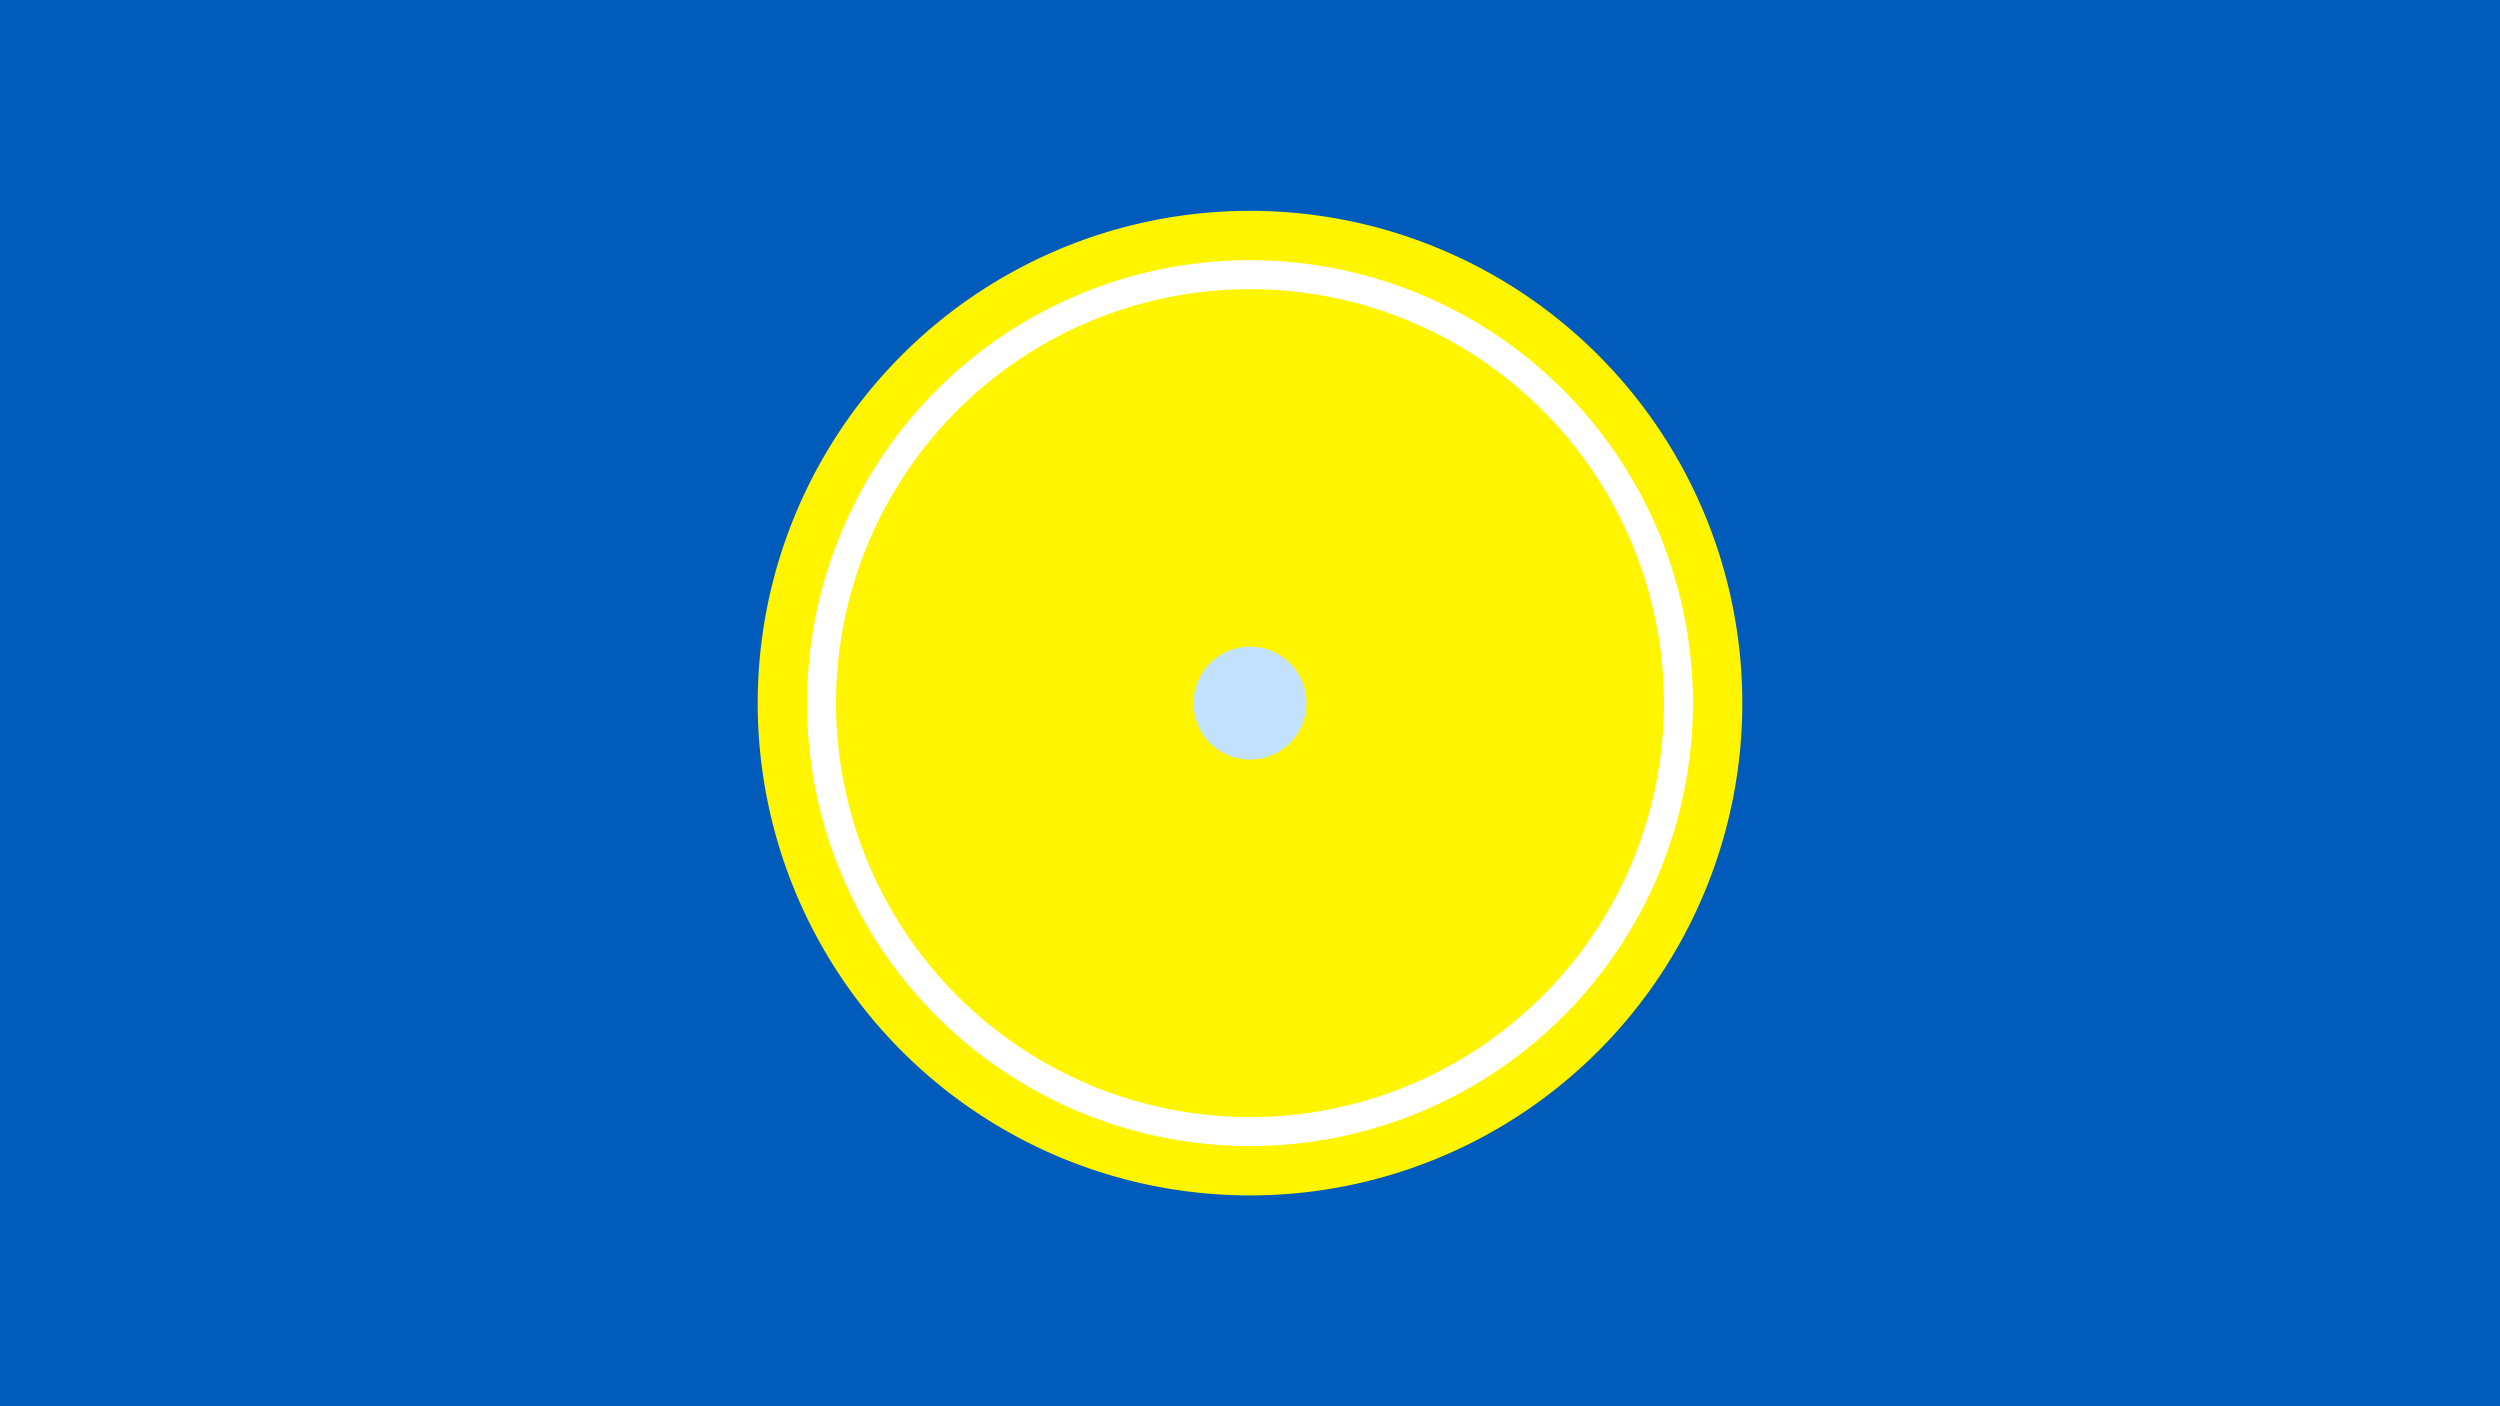 <svg width="1200" height="675" viewBox="-500 -500 1200 675" xmlns="http://www.w3.org/2000/svg"><title>19100-9938037357</title><path d="M-500-500h1200v675h-1200z" fill="#005bbb"/><path d="M336.3-162.5a236.3 236.3 0 1 1-472.6 0 236.3 236.3 0 1 1 472.6 0z" fill="#fff500"/><path d="M312.6-162.5a212.6 212.6 0 1 1-425.2 0 212.6 212.6 0 1 1 425.2 0z m-411.3 0a198.7 198.7 0 1 0 397.4 0 198.7 198.7 0 1 0-397.4 0z" fill="#fff"/><path d="M127.1-162.5a27.1 27.1 0 1 1-54.2 0 27.1 27.1 0 1 1 54.2 0z" fill="#c2e1ff"/></svg>